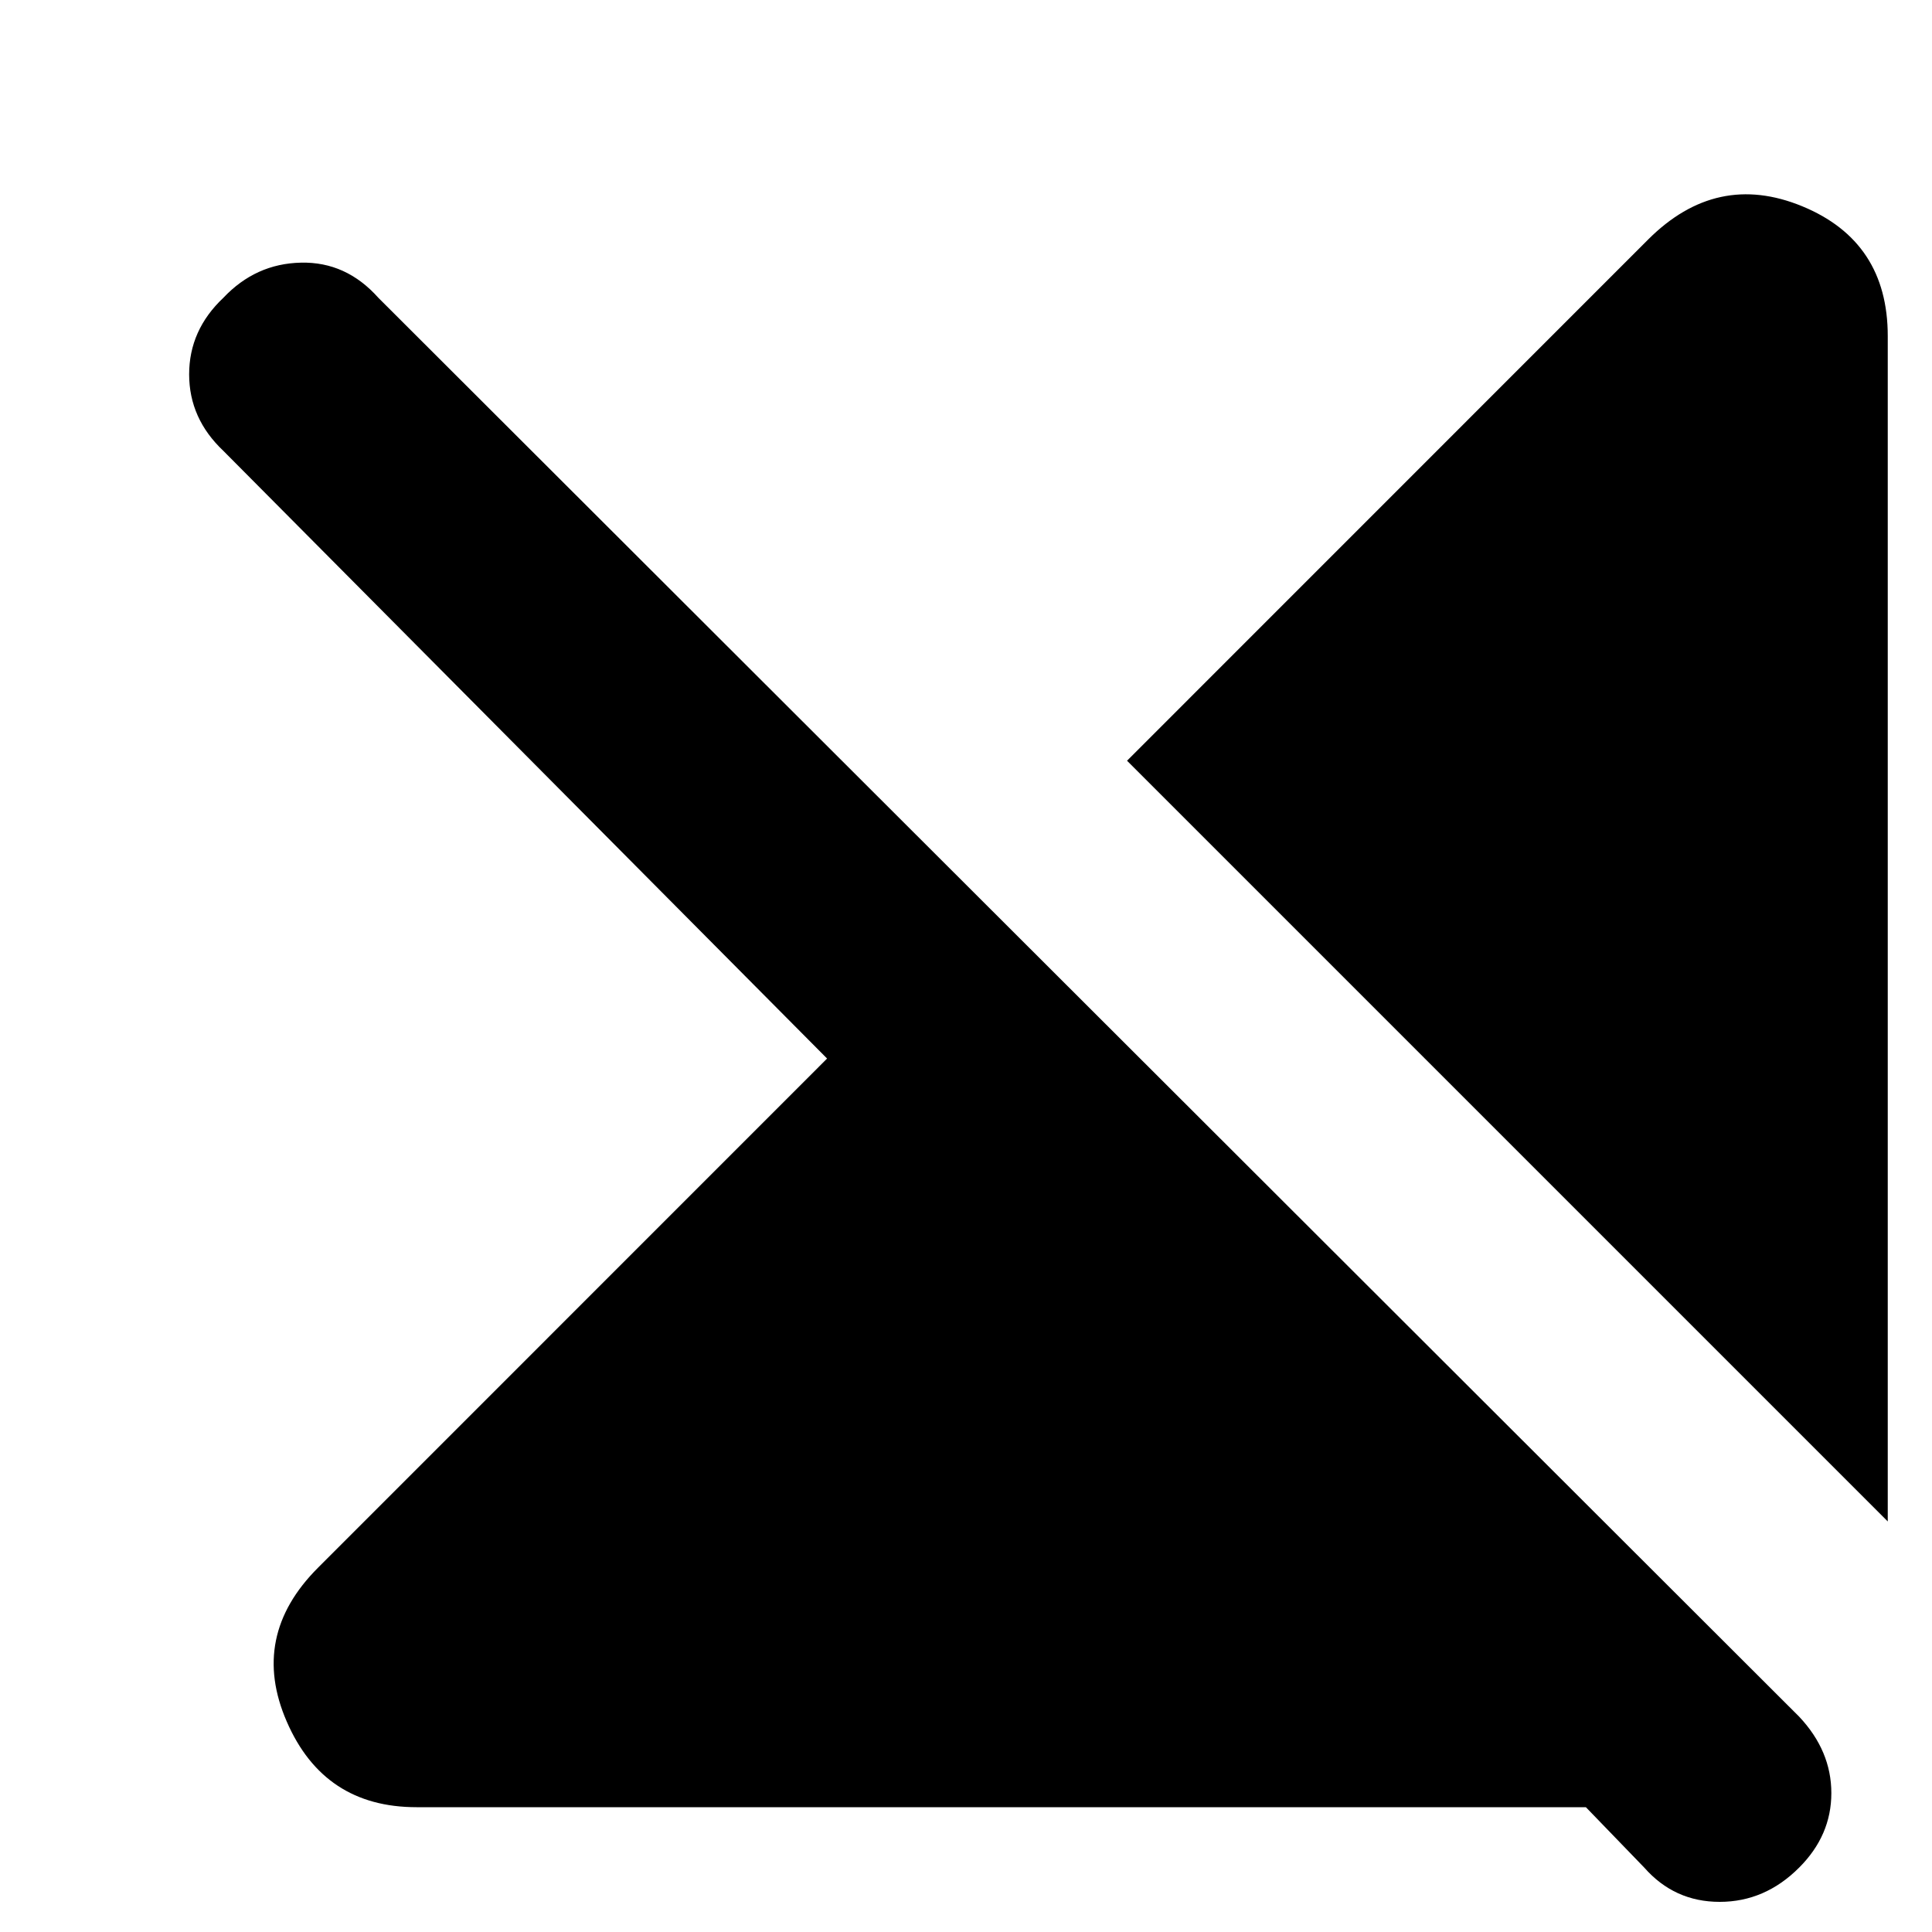 <svg xmlns="http://www.w3.org/2000/svg" height="20" width="20"><path d="M19.542 15.75 11.667 7.875 17.062 2.479Q17.771 1.771 18.656 2.135Q19.542 2.5 19.542 3.479ZM4.312 18.708Q3.354 18.708 2.969 17.823Q2.583 16.938 3.292 16.229L8.562 10.958L2.312 4.667Q1.958 4.333 1.958 3.875Q1.958 3.417 2.312 3.083Q2.646 2.729 3.115 2.719Q3.583 2.708 3.917 3.083L18.625 17.771Q18.958 18.125 18.958 18.562Q18.958 19 18.625 19.333Q18.271 19.688 17.802 19.688Q17.333 19.688 17.021 19.333L16.417 18.708Z"/></svg>